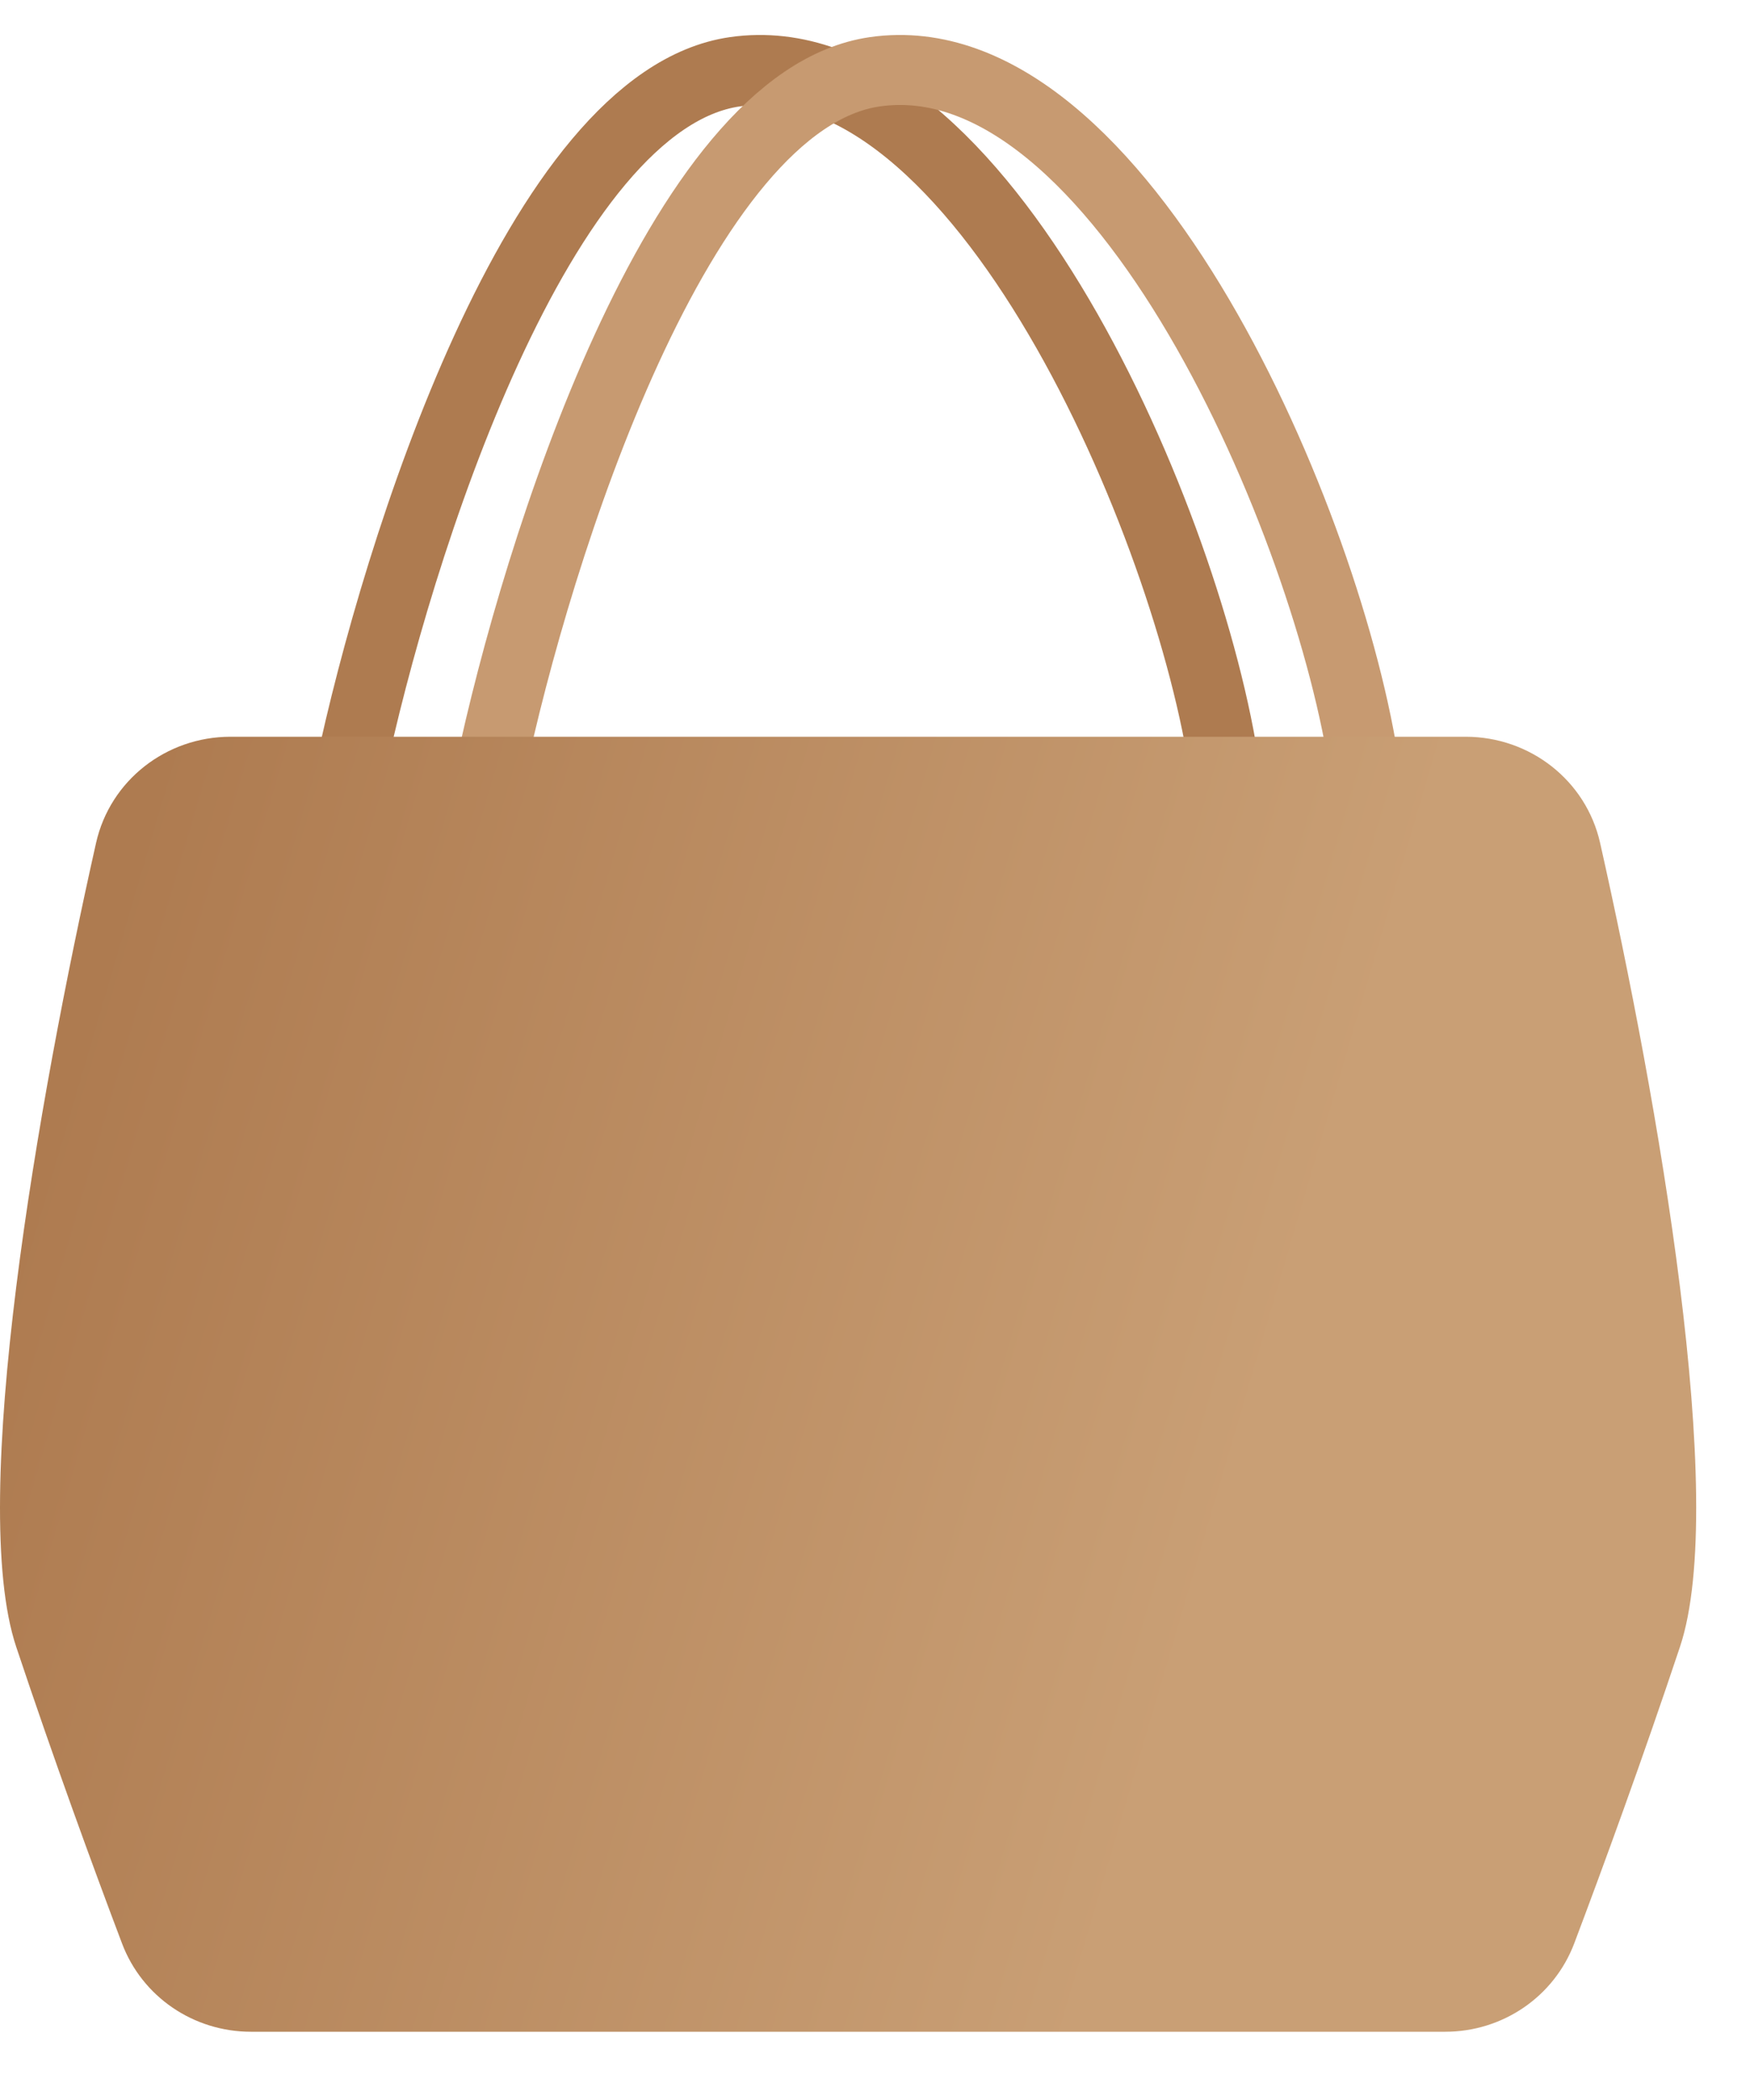 <svg width="25" height="30" viewBox="0 0 25 30" fill="none" xmlns="http://www.w3.org/2000/svg">
<path d="M5 11.025C5.667 7.859 7.7 1.425 10.5 1.025C14 0.525 17 7.525 17.5 11.025" stroke="#AE7B50"/>
<path d="M7 11.025C7.667 7.859 9.7 1.425 12.5 1.025C16 0.525 19 7.525 19.5 11.025" stroke="#C79A71"/>
<path d="M3.293 10.525C2.375 10.525 1.573 11.148 1.372 12.043C0.548 15.706 -0.462 21.445 0.231 23.525C0.765 25.126 1.328 26.667 1.743 27.763C2.032 28.528 2.767 29.025 3.585 29.025H20.646C21.464 29.025 22.199 28.528 22.489 27.763C22.903 26.667 23.466 25.126 24 23.525C24.694 21.445 23.683 15.706 22.859 12.043C22.658 11.148 21.856 10.525 20.938 10.525H3.293Z" fill="url(#paint0_linear_191_1608)"/>
<defs>
<linearGradient id="paint0_linear_191_1608" x1="17" y1="23.5" x2="3.13173e-07" y2="18.5" gradientUnits="userSpaceOnUse">
<stop stop-color="#C99F75"/>
<stop offset="1" stop-color="#AE7B50"/>
</linearGradient>
</defs>
</svg>
